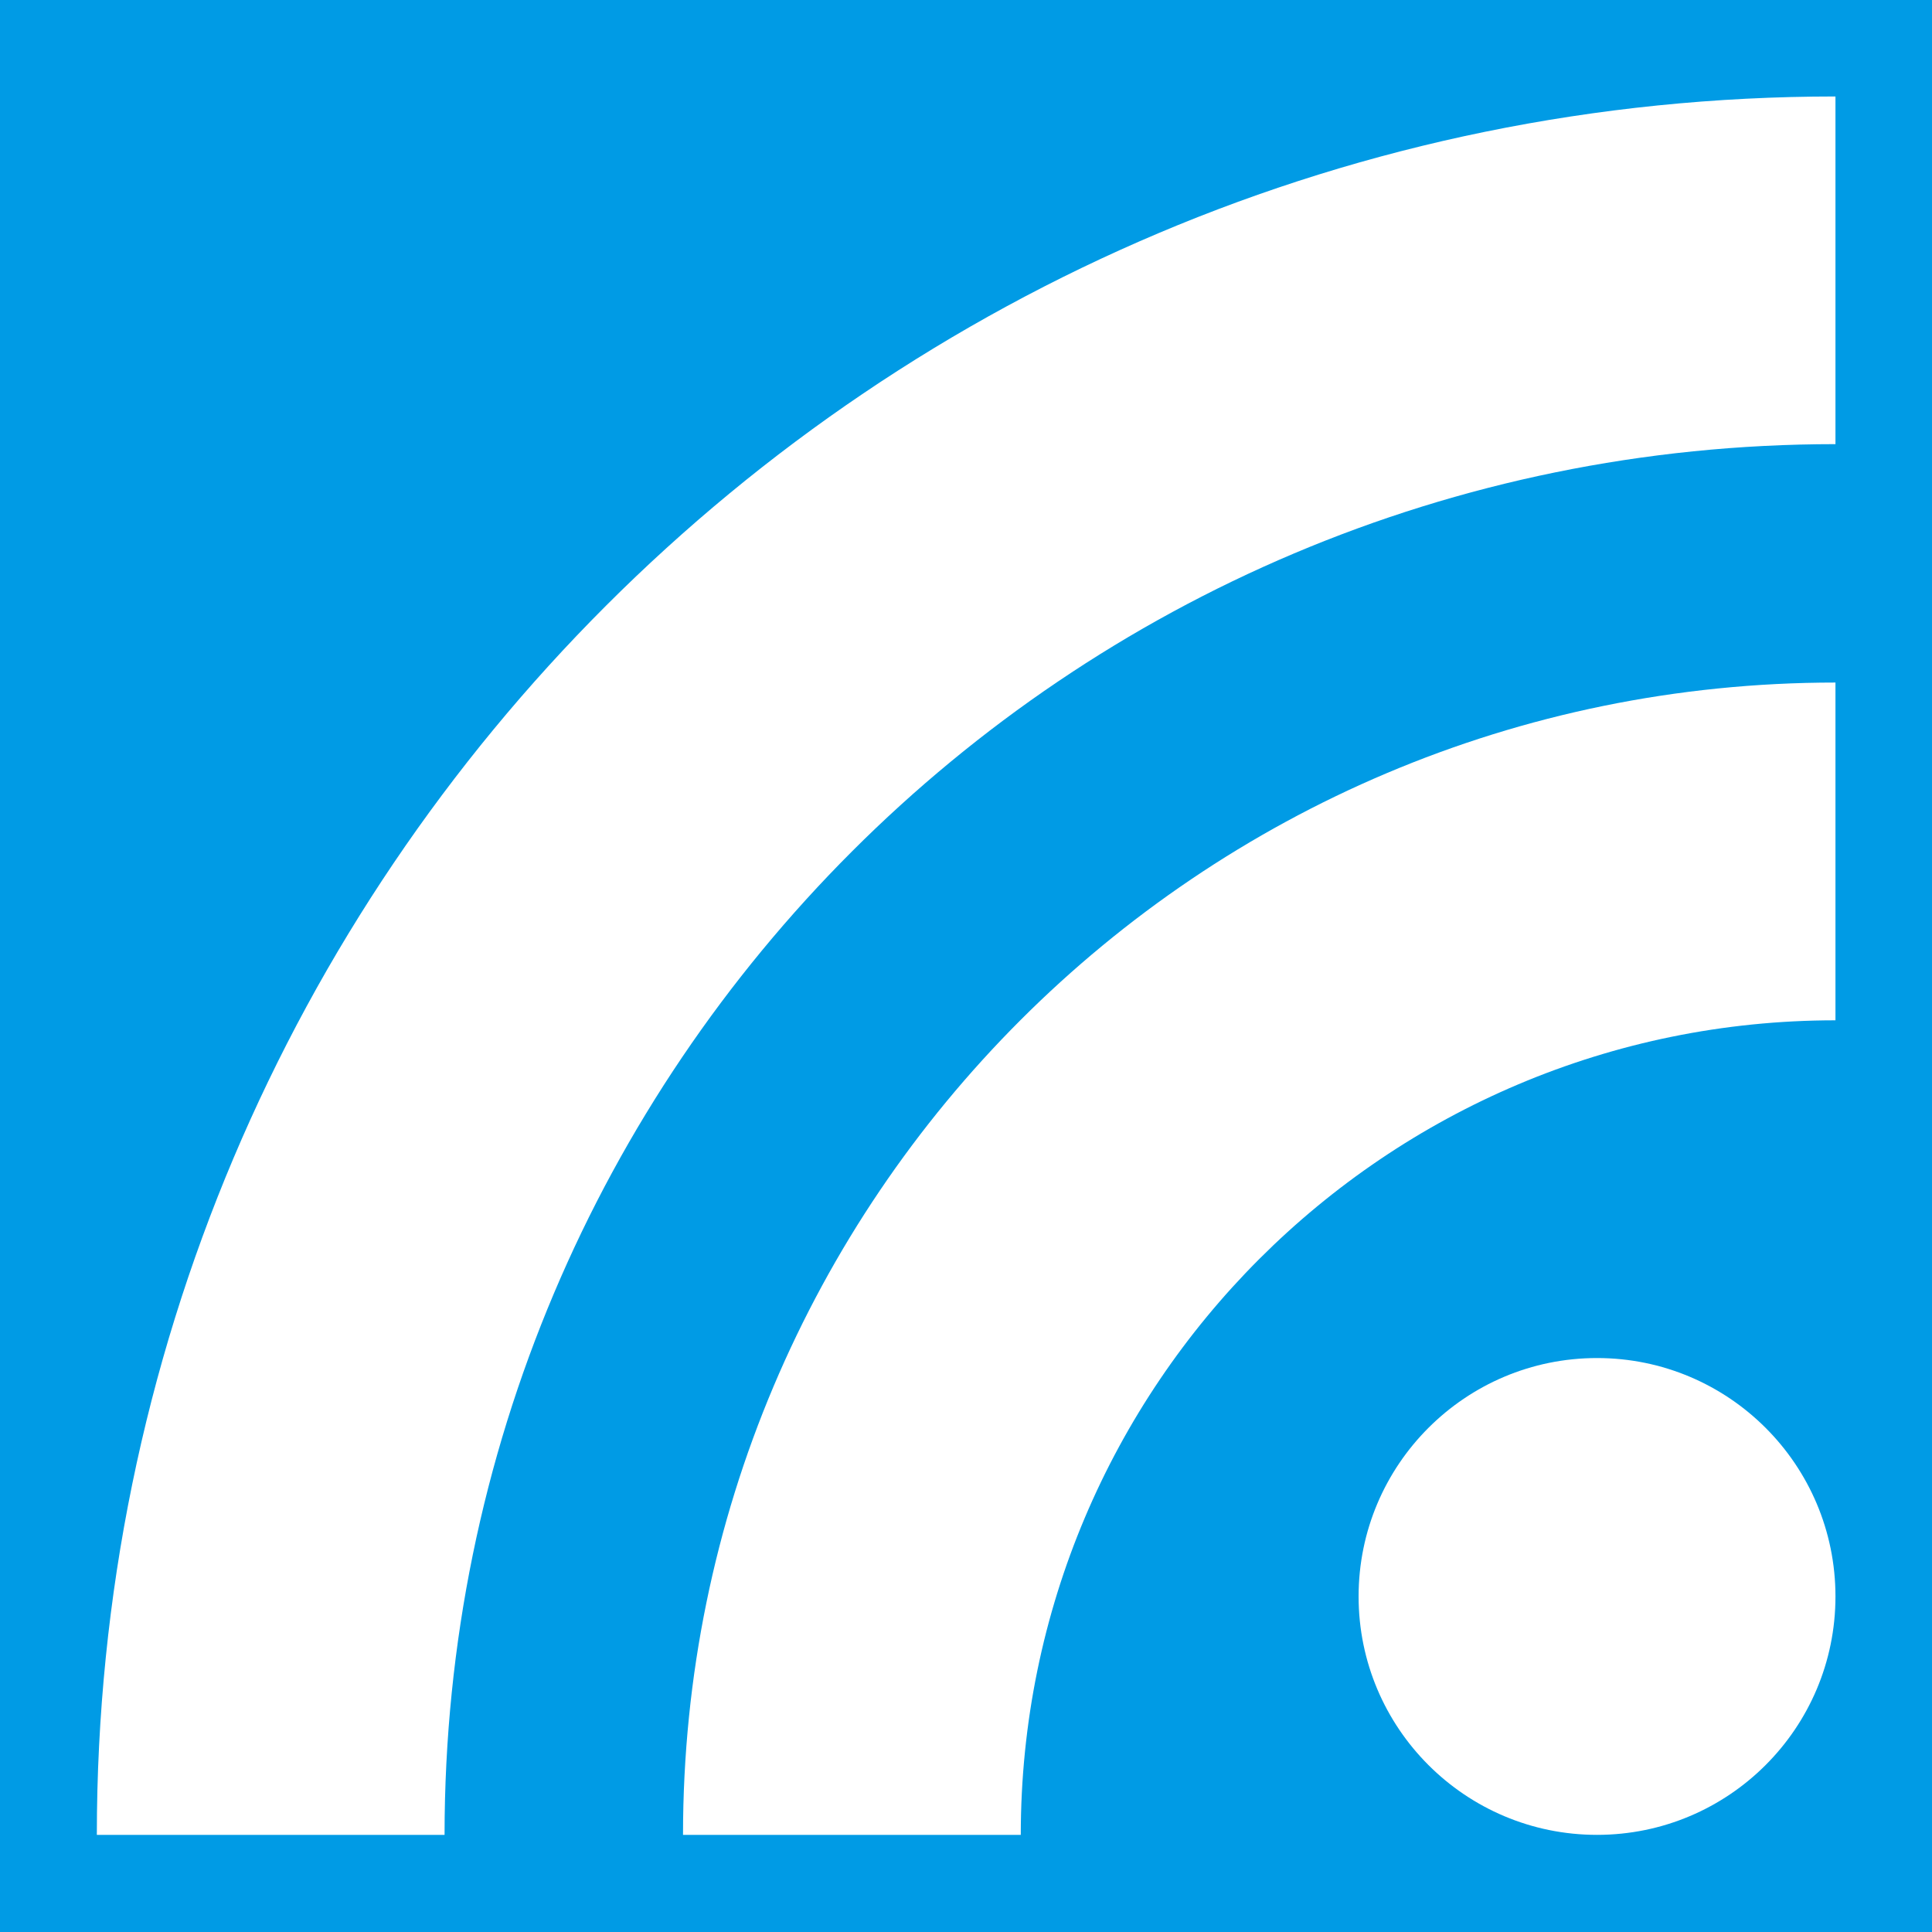 <?xml version="1.0" encoding="UTF-8" standalone="no"?>
<svg
   xmlns:dc="http://purl.org/dc/elements/1.1/"
   xmlns:cc="http://creativecommons.org/ns#"
   xmlns:rdf="http://www.w3.org/1999/02/22-rdf-syntax-ns#"
   xmlns:svg="http://www.w3.org/2000/svg"
   xmlns="http://www.w3.org/2000/svg"
   xmlns:sodipodi="http://sodipodi.sourceforge.net/DTD/sodipodi-0.dtd"
   xmlns:inkscape="http://www.inkscape.org/namespaces/inkscape"
   viewBox="0 0 200 200"
   version="1.1"
   id="svg4585"
   inkscape:version="0.92.4 (5da689c313, 2019-01-14)"
   sodipodi:docname="logo_plain.svg"
   width="200"
   height="200"
   inkscape:export-filename="/home/nicolas/workspace/readflow/ui/public/android-maskable-512x512.png"
   inkscape:export-xdpi="245.75999"
   inkscape:export-ydpi="245.75999">
  <sodipodi:namedview
     pagecolor="#ffffff"
     bordercolor="#666666"
     borderopacity="1"
     objecttolerance="10"
     gridtolerance="10"
     guidetolerance="10"
     inkscape:pageopacity="0"
     inkscape:pageshadow="2"
     inkscape:window-width="1920"
     inkscape:window-height="915"
     id="namedview25"
     showgrid="false"
     inkscape:zoom="2.1572304"
     inkscape:cx="4.2647096"
     inkscape:cy="165.54368"
     inkscape:window-x="0"
     inkscape:window-y="31"
     inkscape:window-maximized="1"
     inkscape:current-layer="svg4585"
     fit-margin-top="0"
     fit-margin-left="0"
     fit-margin-right="0"
     fit-margin-bottom="0"
     inkscape:pagecheckerboard="false" />
  <defs
     id="defs4559">
    <style
       id="style4557">.a{fill:#c73a63;}.b{fill:#4b4b4b;}.c{fill:#4a4a4a;}</style>
  </defs>
  <title
     id="title4561">integration-tile</title>
  <rect
     style="fill:#009be5;fill-opacity:1;stroke-width:1.513"
     id="rect910"
     width="200"
     height="200"
     x="0"
     y="0"
     rx="0"
     ry="0" />
  <g
     transform="matrix(1.111,1.123,-1.111,1.123,86.517,-40.749)"
     id="g4181"
     style="fill:#ffffff;fill-opacity:1">
    <g
       id="g4149"
       transform="matrix(-0.81,-0.81,0.81,-0.81,-132.422,170.902)"
       style="fill:#ffffff;fill-opacity:1;stroke-width:0.322">
      <ellipse
         style="fill:#ffffff;fill-opacity:1;stroke-width:0.322"
         id="ellipse4137"
         ry="13.714"
         rx="13.566"
         cy="86.286"
         cx="13.566"
         transform="translate(-103.053,144.737)" />
      <path
         style="fill:#ffffff;fill-opacity:1;stroke-width:0.322"
         id="path4139"
         d="M 65.569,100 H 46.35 C 46.35,74.121 25.598,53.142 0,53.142 v 0 -19.427 c 36.214,0 65.569,29.676 65.569,66.285 z"
         inkscape:connector-curvature="0"
         transform="translate(-103.053,144.737)" />
      <path
         style="fill:#ffffff;fill-opacity:1;stroke-width:0.322"
         id="path4141"
         d="M 79.135,100 C 79.135,55.817 43.706,20 0,20 V 0 c 54.631,0 98.918,44.772 98.918,100 z"
         inkscape:connector-curvature="0"
         transform="translate(-103.053,144.737)" />
    </g>
  </g>
</svg>
